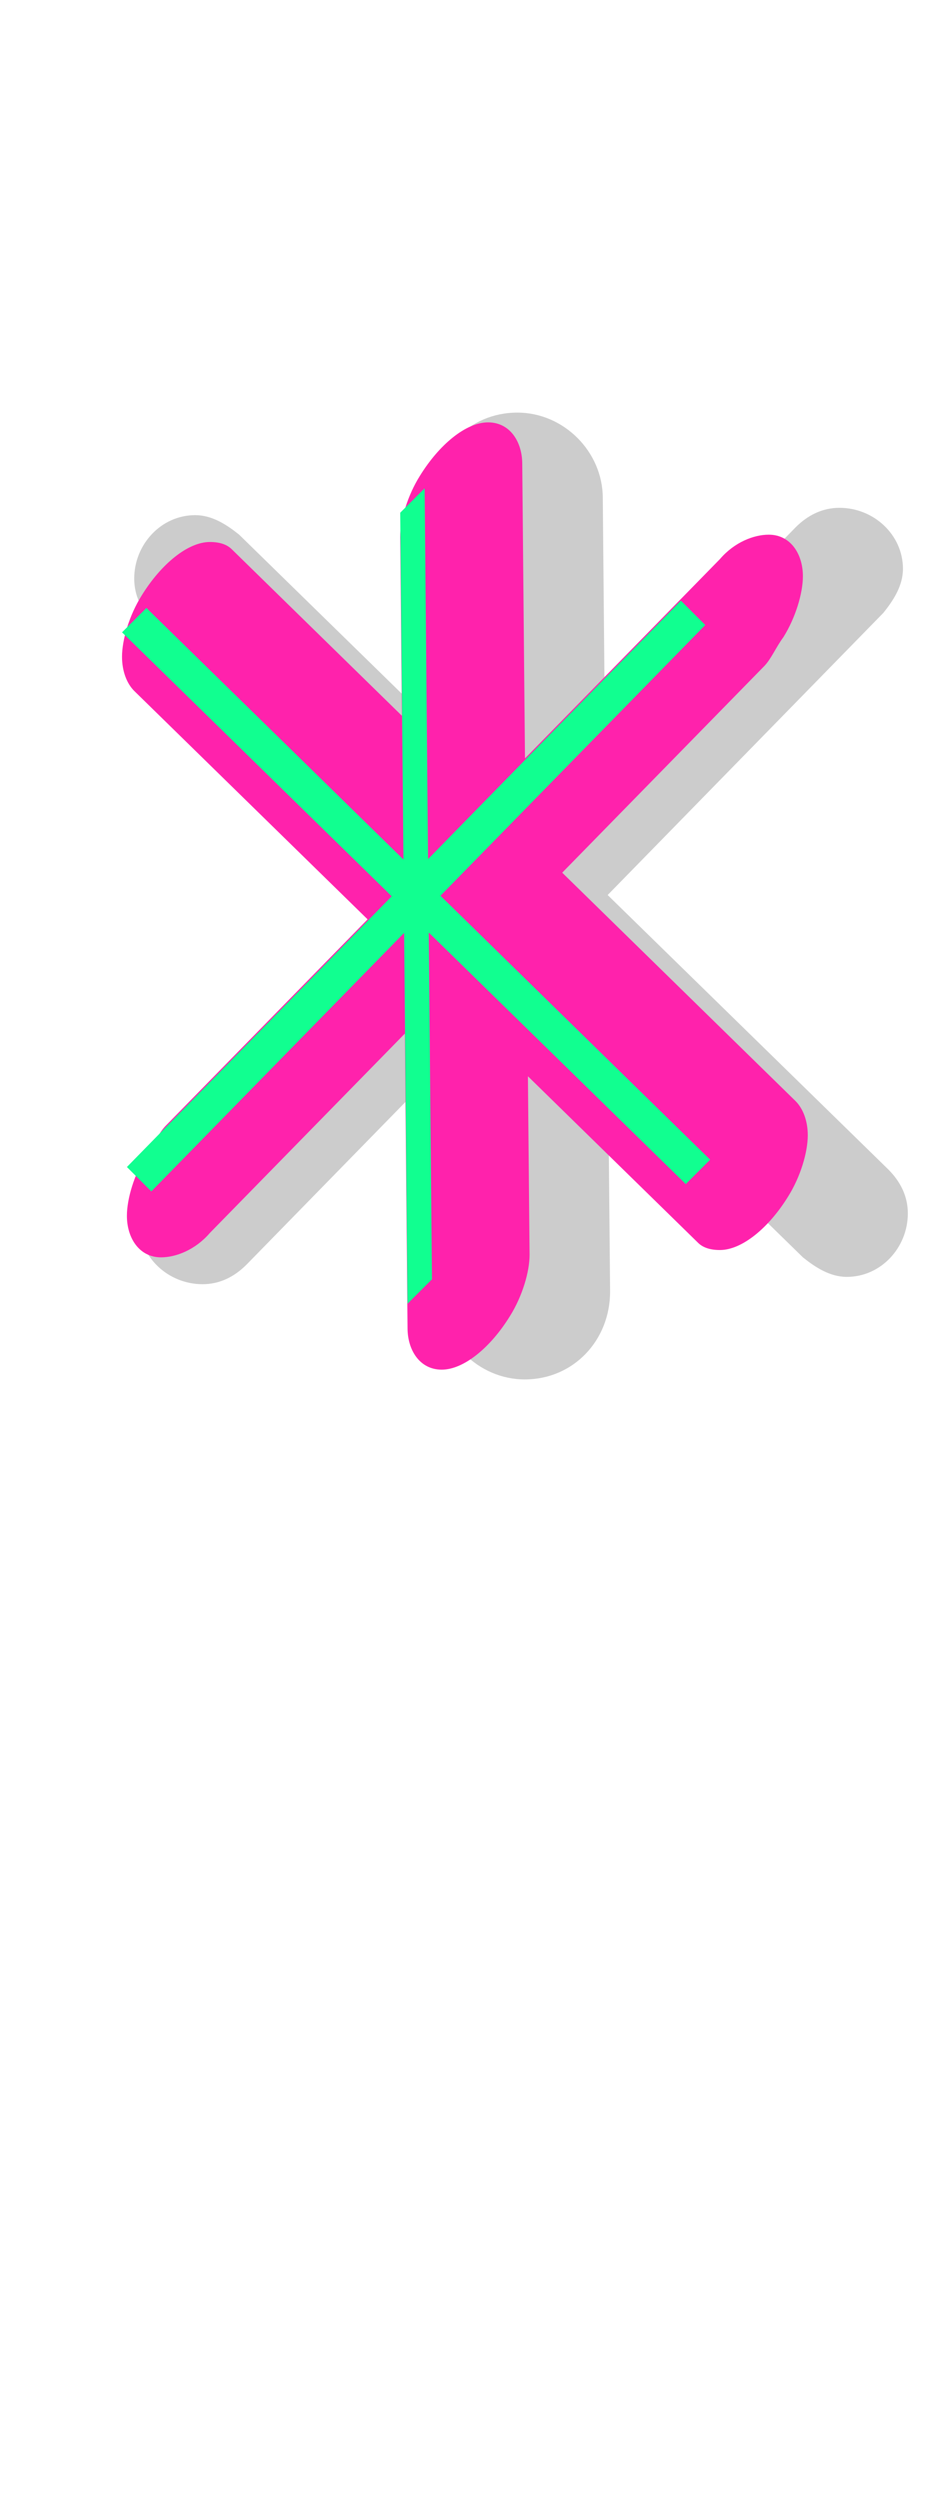 <svg xmlns="http://www.w3.org/2000/svg" id="glyph11" viewBox="0 0 386 1024">
  <defs/>
  <path fill="#cccccc" d="M344,208 C337,208 331,211 326,216 L65,483 C61,488 57,494 57,501 C57,515 69,526 83,526 C90,526 96,523 101,518 L362,251 C366,246 370,240 370,233 C370,219 358,208 344,208 Z M80,211 C66,211 55,223 55,237 C55,244 58,250 63,255 L329,515 C334,519 340,523 347,523 C361,523 372,511 372,497 C372,490 369,484 364,479 L98,219 C93,215 87,211 80,211 Z M177,205 L180,530 C180,549 196,565 215,565 C235,565 250,549 250,529 L247,204 C247,185 231,169 212,169 C192,169 177,185 177,205 Z"/>
  <path fill="#ff22ac" d="M66,515 C72,515 80,512 86,505 L313,273 C316,270 318,265 321,261 C326,253 329,243 329,236 C329,227 324,219 315,219 C309,219 301,222 295,229 L68,461 C65,464 63,469 60,473 C55,481 52,491 52,498 C52,507 57,515 66,515 Z M50,269 C50,275 52,280 55,283 L286,509 C288,511 291,512 295,512 C304,512 315,503 323,490 C328,482 331,472 331,465 C331,459 329,454 326,451 L95,225 C93,223 90,222 86,222 C77,222 66,231 58,244 C53,252 50,262 50,269 Z M164,220 L167,544 C167,553 172,561 181,561 C190,561 201,552 209,539 C214,531 217,521 217,514 L214,190 C214,181 209,173 200,173 C191,173 180,182 172,195 C167,203 164,213 164,220 Z"/>
  <path fill="#11ff90" d="M279,246 L52,478 L62,488 L289,256 Z M50,259 L281,485 L291,475 L60,249 Z M164,210 L167,534 L177,524 L174,200 Z"/>
</svg>
